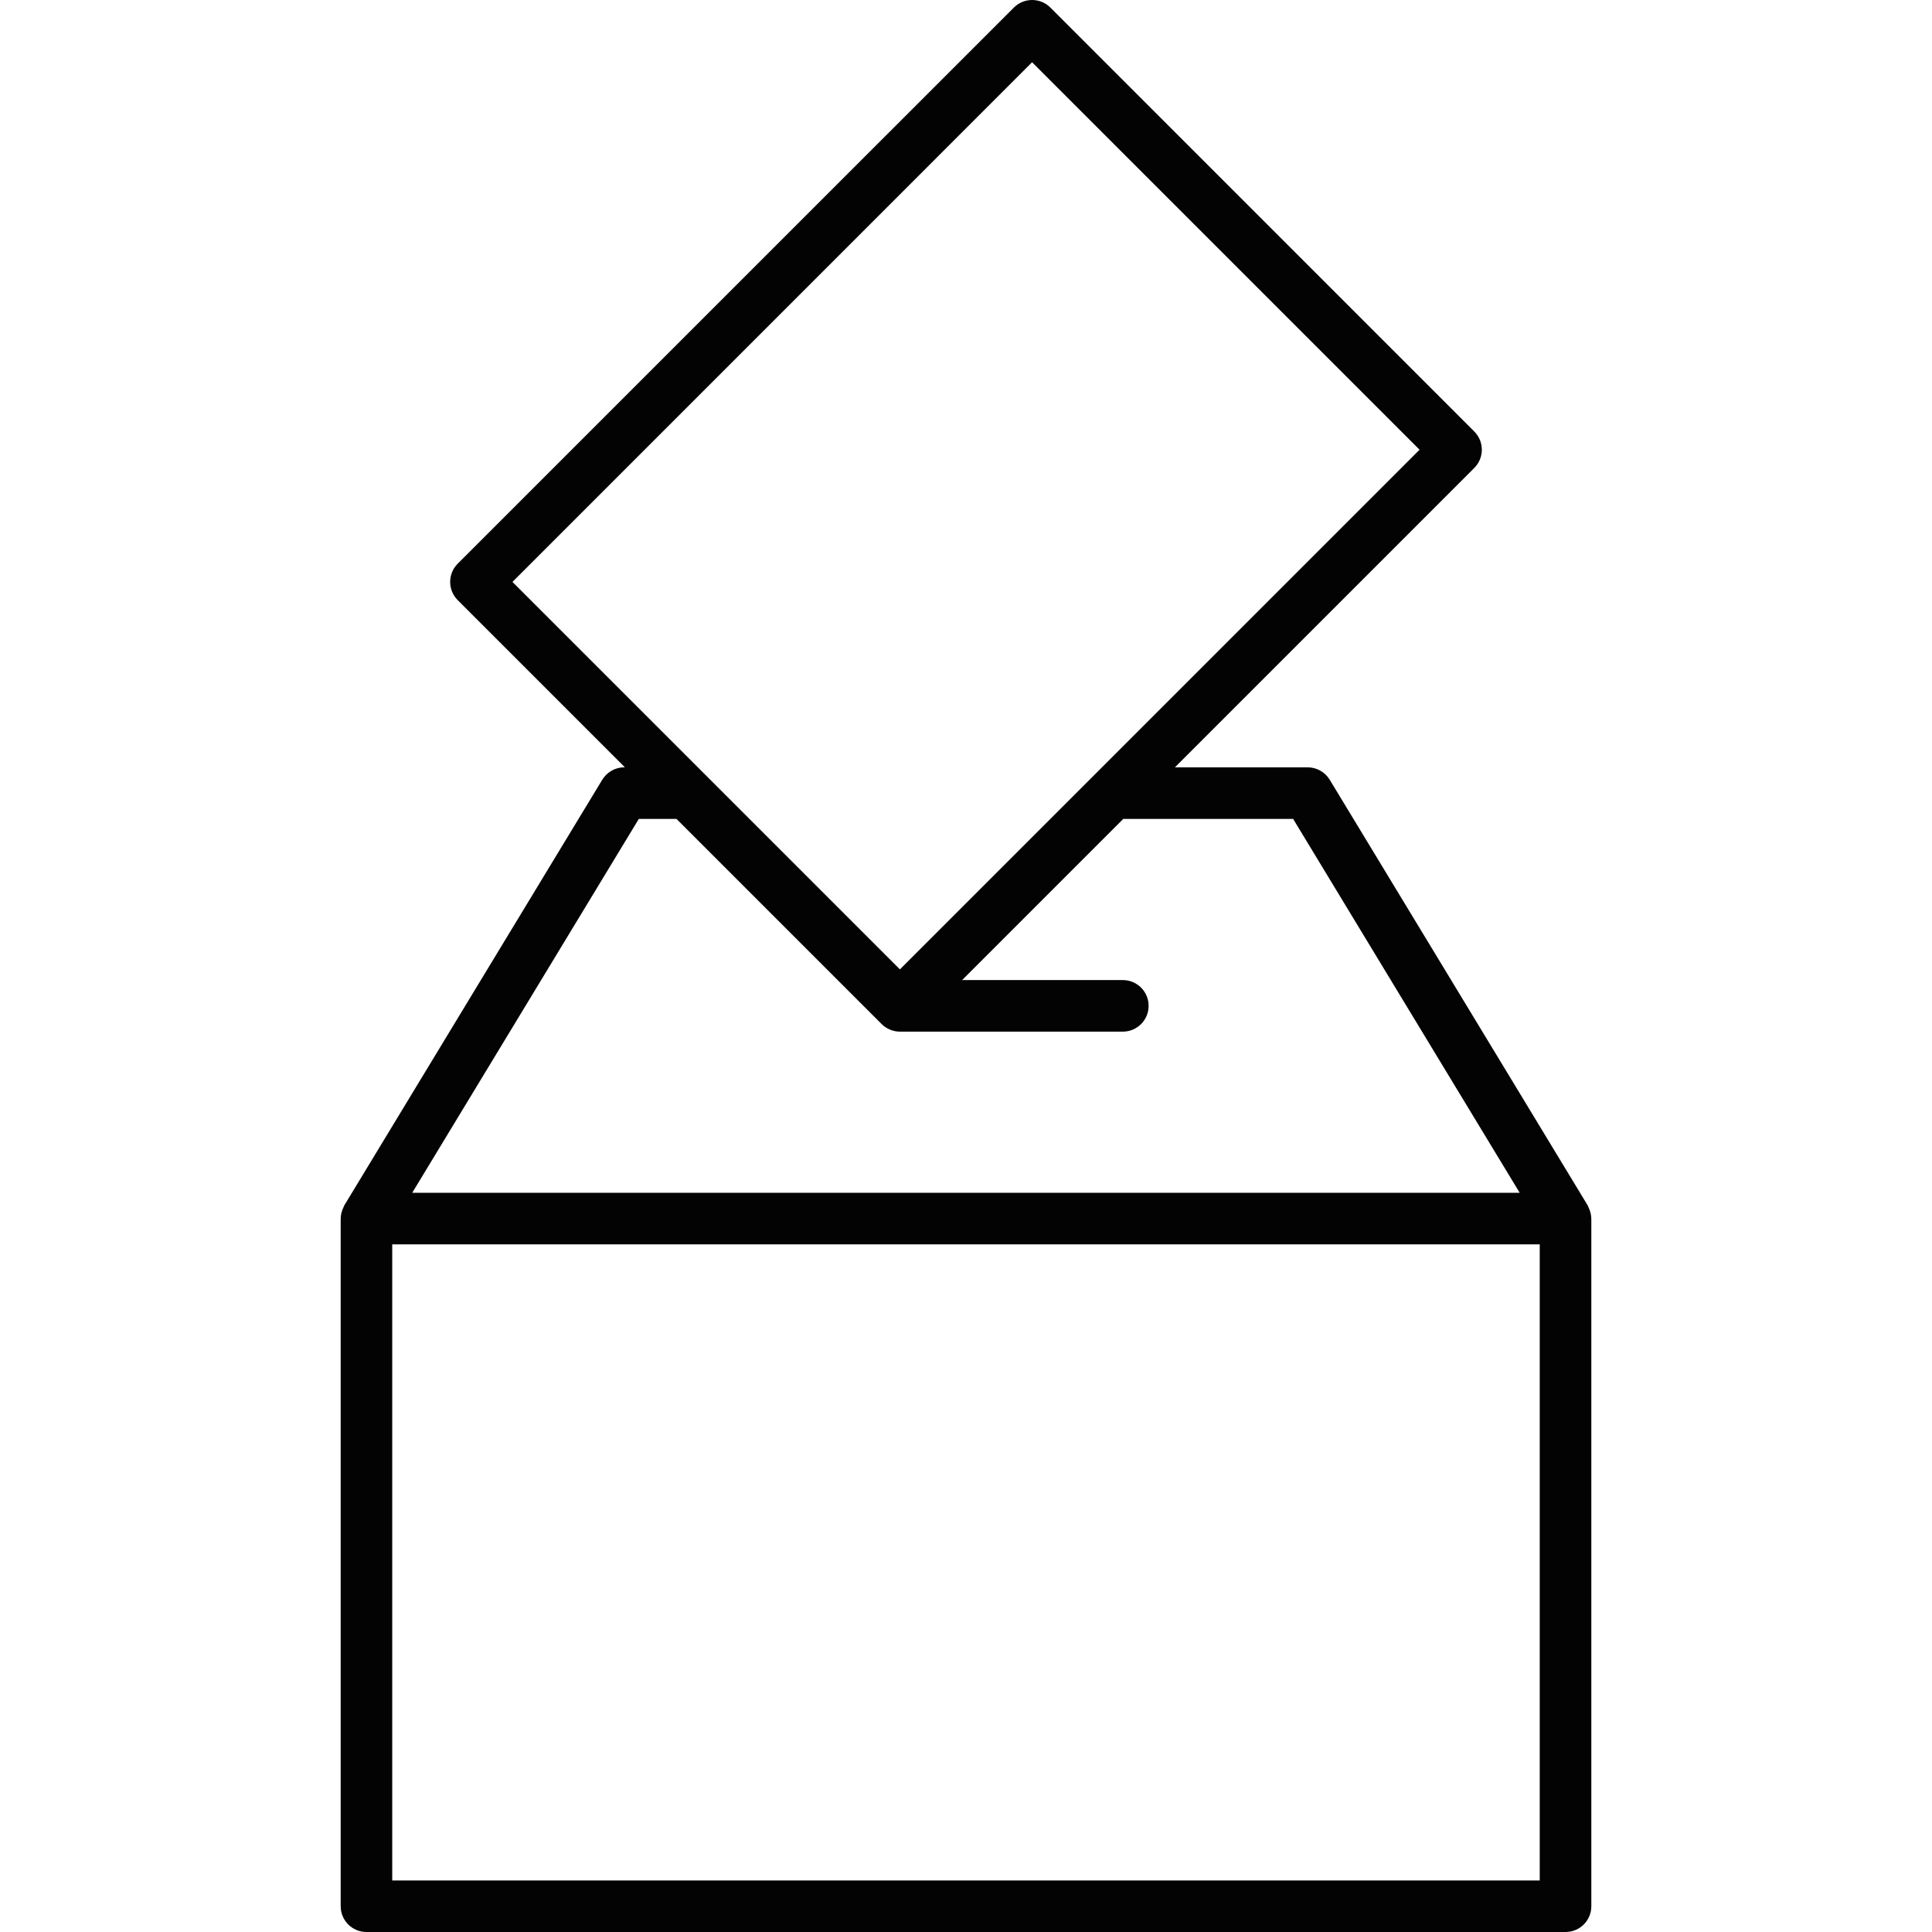 <?xml version="1.0" encoding="iso-8859-1"?>
<!-- Generator: Adobe Illustrator 16.0.0, SVG Export Plug-In . SVG Version: 6.00 Build 0)  -->
<!DOCTYPE svg PUBLIC "-//W3C//DTD SVG 1.1//EN" "http://www.w3.org/Graphics/SVG/1.1/DTD/svg11.dtd">
<svg version="1.1" id="Capa_1" xmlns="http://www.w3.org/2000/svg" xmlns:xlink="http://www.w3.org/1999/xlink" x="0px" y="0px"
	 width="438.69px" height="438.69px" viewBox="0 0 438.69 438.69" style="enable-background:new 0 0 438.69 438.69;"
	 xml:space="preserve">
<g>
	<path style="fill:#030303;" d="M361.323,276.665c-0.005-0.686-0.16-1.35-0.399-1.995c-0.069-0.172-0.138-0.32-0.218-0.486
		c-0.08-0.171-0.12-0.349-0.218-0.515l-58.552-96.611c-1.069-1.75-2.962-2.825-5.009-2.825h-30.146l67.976-67.976
		c2.287-2.292,2.287-5.992,0-8.279L238.501,1.715c-2.293-2.287-5.993-2.287-8.28,0L103.933,127.991c-2.29,2.287-2.29,5.987,0,8.28
		l37.959,37.957h-0.134c-2.05,0-3.945,1.075-5.006,2.824l-58.552,96.611c-0.1,0.166-0.146,0.344-0.223,0.515
		c-0.074,0.16-0.146,0.315-0.211,0.48c-0.24,0.652-0.397,1.315-0.403,2.001c0,0.012-0.006,0.023-0.006,0.035v156.142
		c0,3.242,2.619,5.854,5.855,5.854h272.269c3.236,0,5.855-2.612,5.855-5.854V276.7C361.329,276.688,361.323,276.677,361.323,276.665
		z M234.35,14.134l87.982,87.983L204.338,220.114l-44.166-44.166l-43.814-43.812L234.35,14.134z M145.054,185.943h8.548
		l46.584,46.585c0.538,0.543,1.189,0.972,1.91,1.27c0.715,0.303,1.476,0.451,2.236,0.451h50.624c3.236,0,5.855-2.619,5.855-5.855
		c0-3.23-2.619-5.855-5.855-5.855h-36.489l36.593-36.595h38.562l51.451,84.901H93.598L145.054,185.943z M349.619,426.986H89.061
		V282.555h260.559V426.986z"/>
</g>
<g>
</g>
<g>
</g>
<g>
</g>
<g>
</g>
<g>
</g>
<g>
</g>
<g>
</g>
<g>
</g>
<g>
</g>
<g>
</g>
<g>
</g>
<g>
</g>
<g>
</g>
<g>
</g>
<g>
</g>
</svg>
